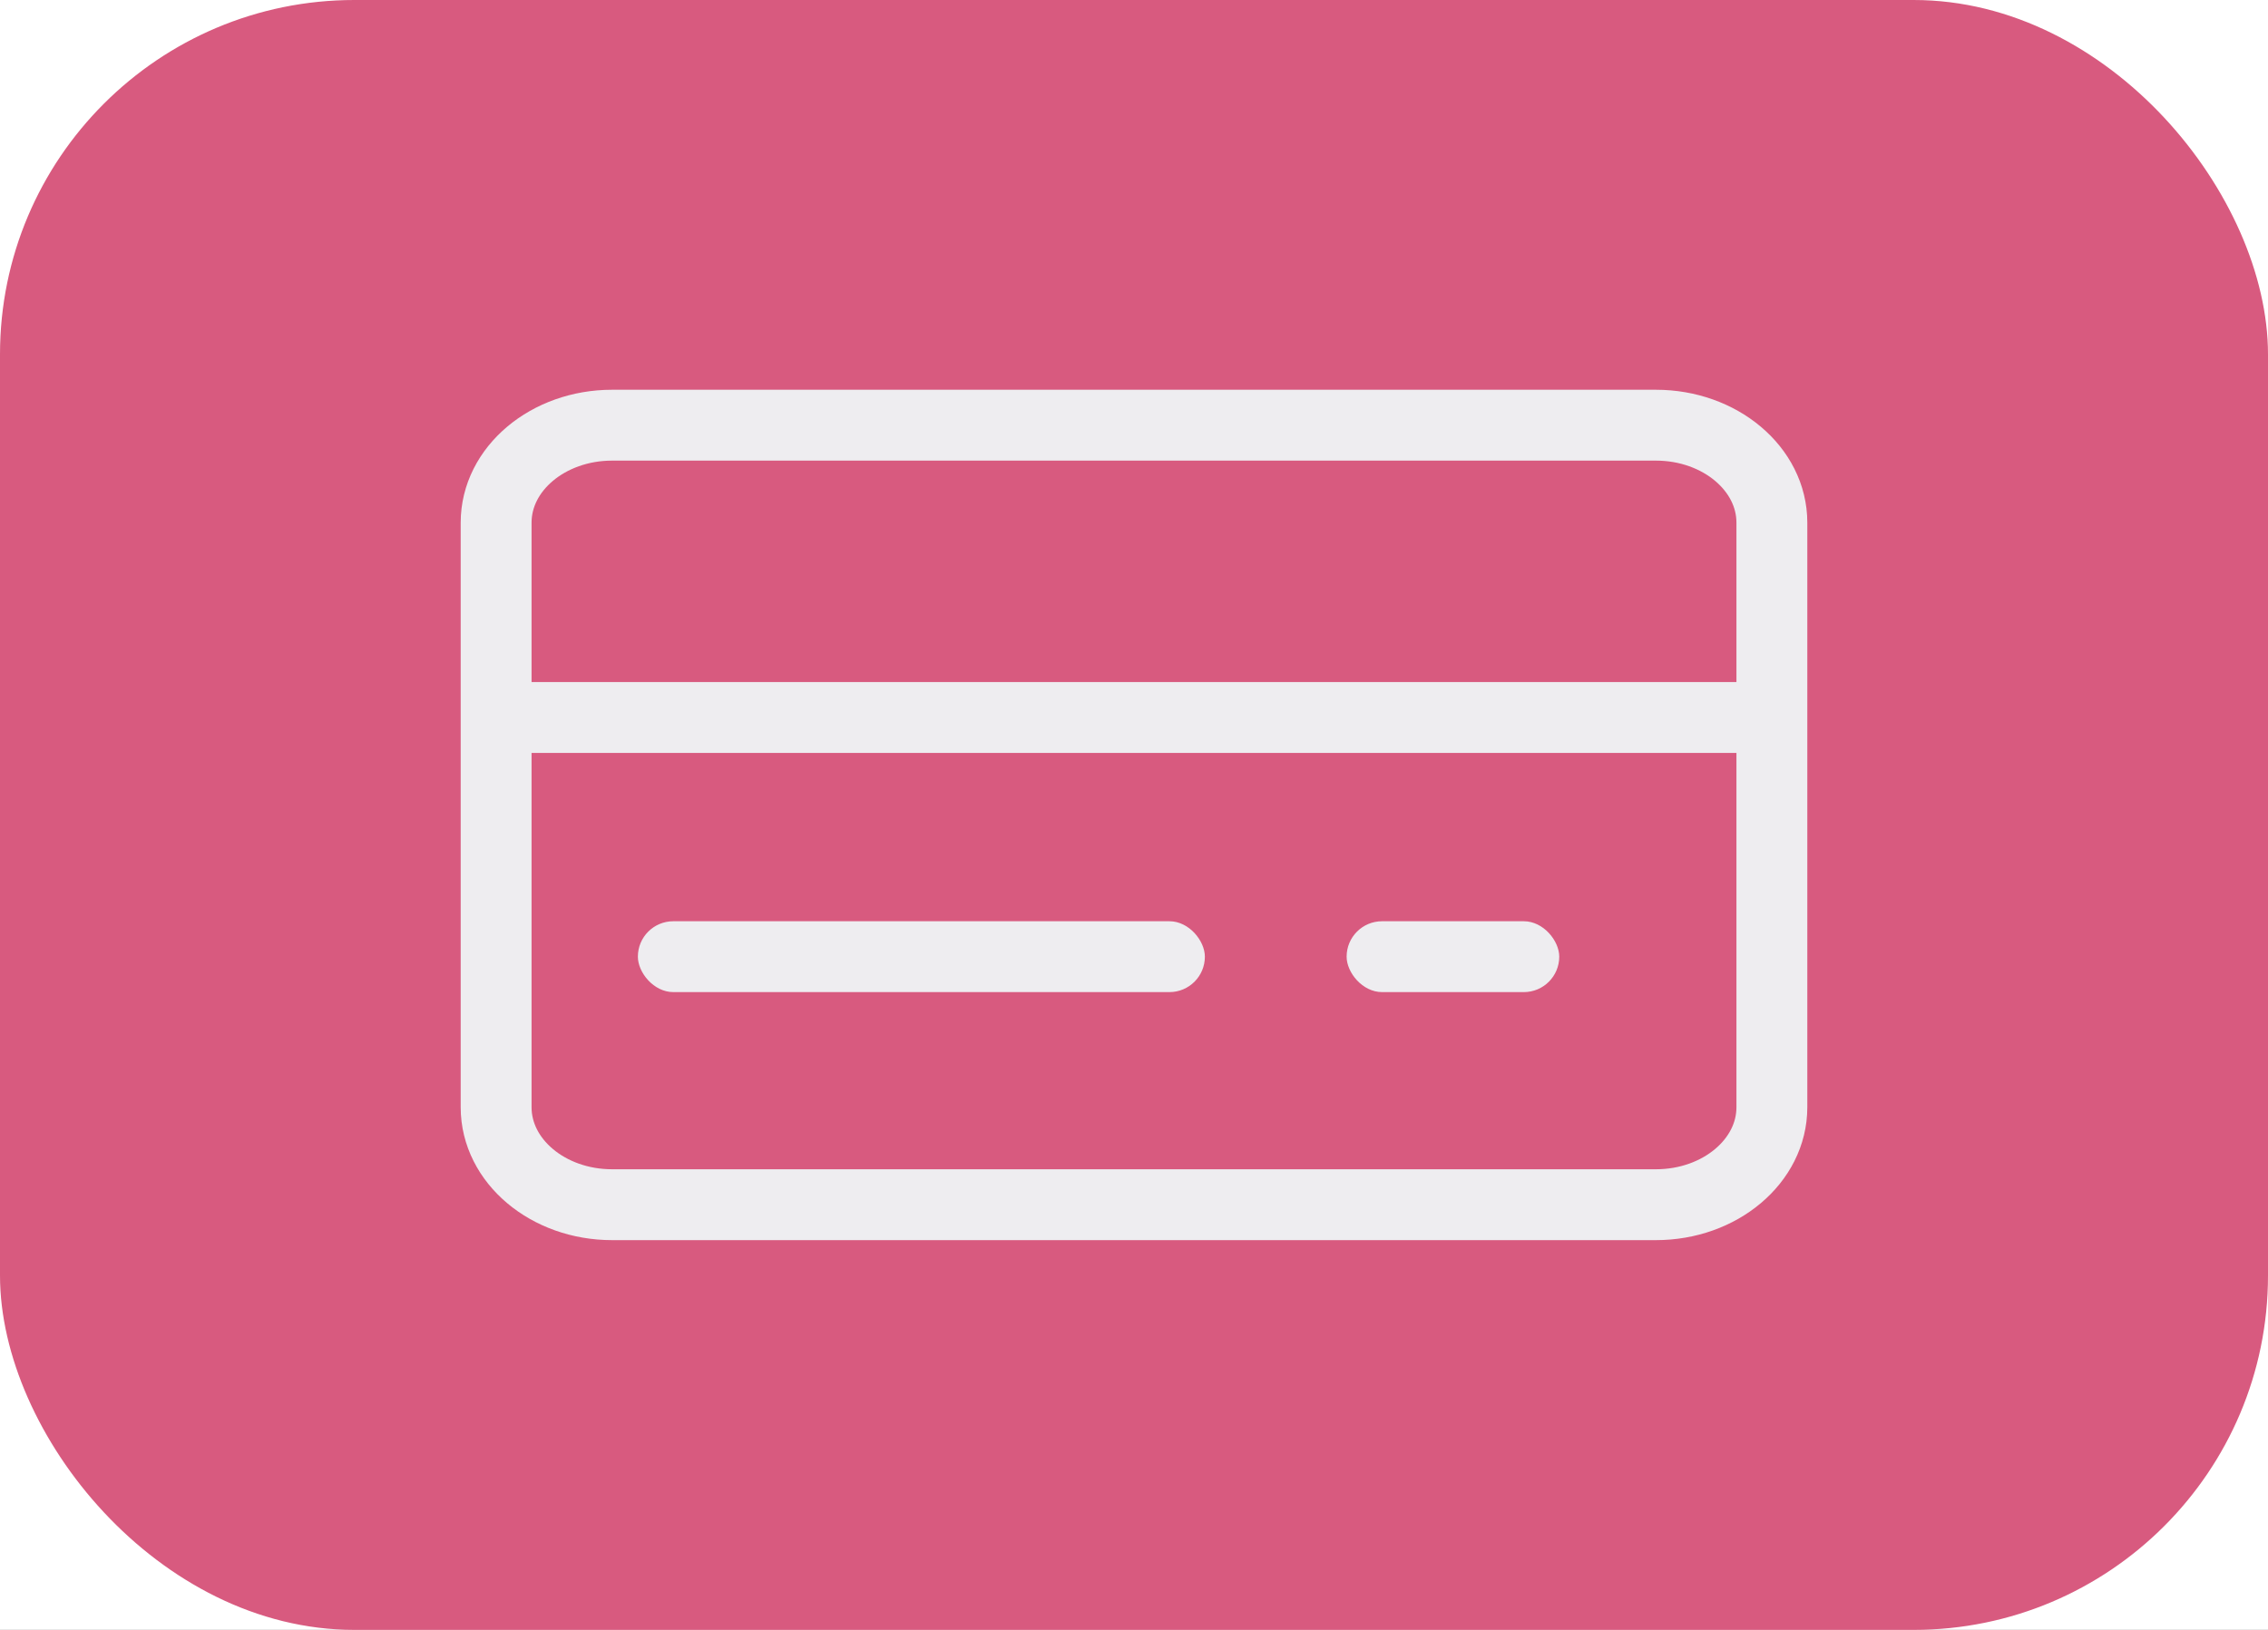 <svg width="32" height="23" viewBox="0 0 32 23" fill="none" xmlns="http://www.w3.org/2000/svg">
<rect x="0" y="0" width="32" height="23" fill="#333333" stroke="none"/>
<g clip-path="url(#clip0_274_17)">
<rect width="32" height="23" fill="white"/>
<rect width="32" height="23" rx="5" fill="#D85A7F"/>
<path d="M7 10.125H25M8.636 6H23.364C24.267 6 25 6.616 25 7.375V15.625C25 16.384 24.267 17 23.364 17H8.636C7.733 17 7 16.384 7 15.625V7.375C7 6.616 7.733 6 8.636 6Z" stroke="#EEEDF0" stroke-linecap="round" stroke-linejoin="round"/>
<rect x="9" y="13" width="8" height="1" rx="0.5" fill="#EEEDF0"/>
<rect x="19" y="13" width="3" height="1" rx="0.5" fill="#EEEDF0"/>
</g>
<defs>
<clipPath id="clip0_274_17">
<rect width="32" height="23" fill="white"/>
</clipPath>
</defs>
</svg>
